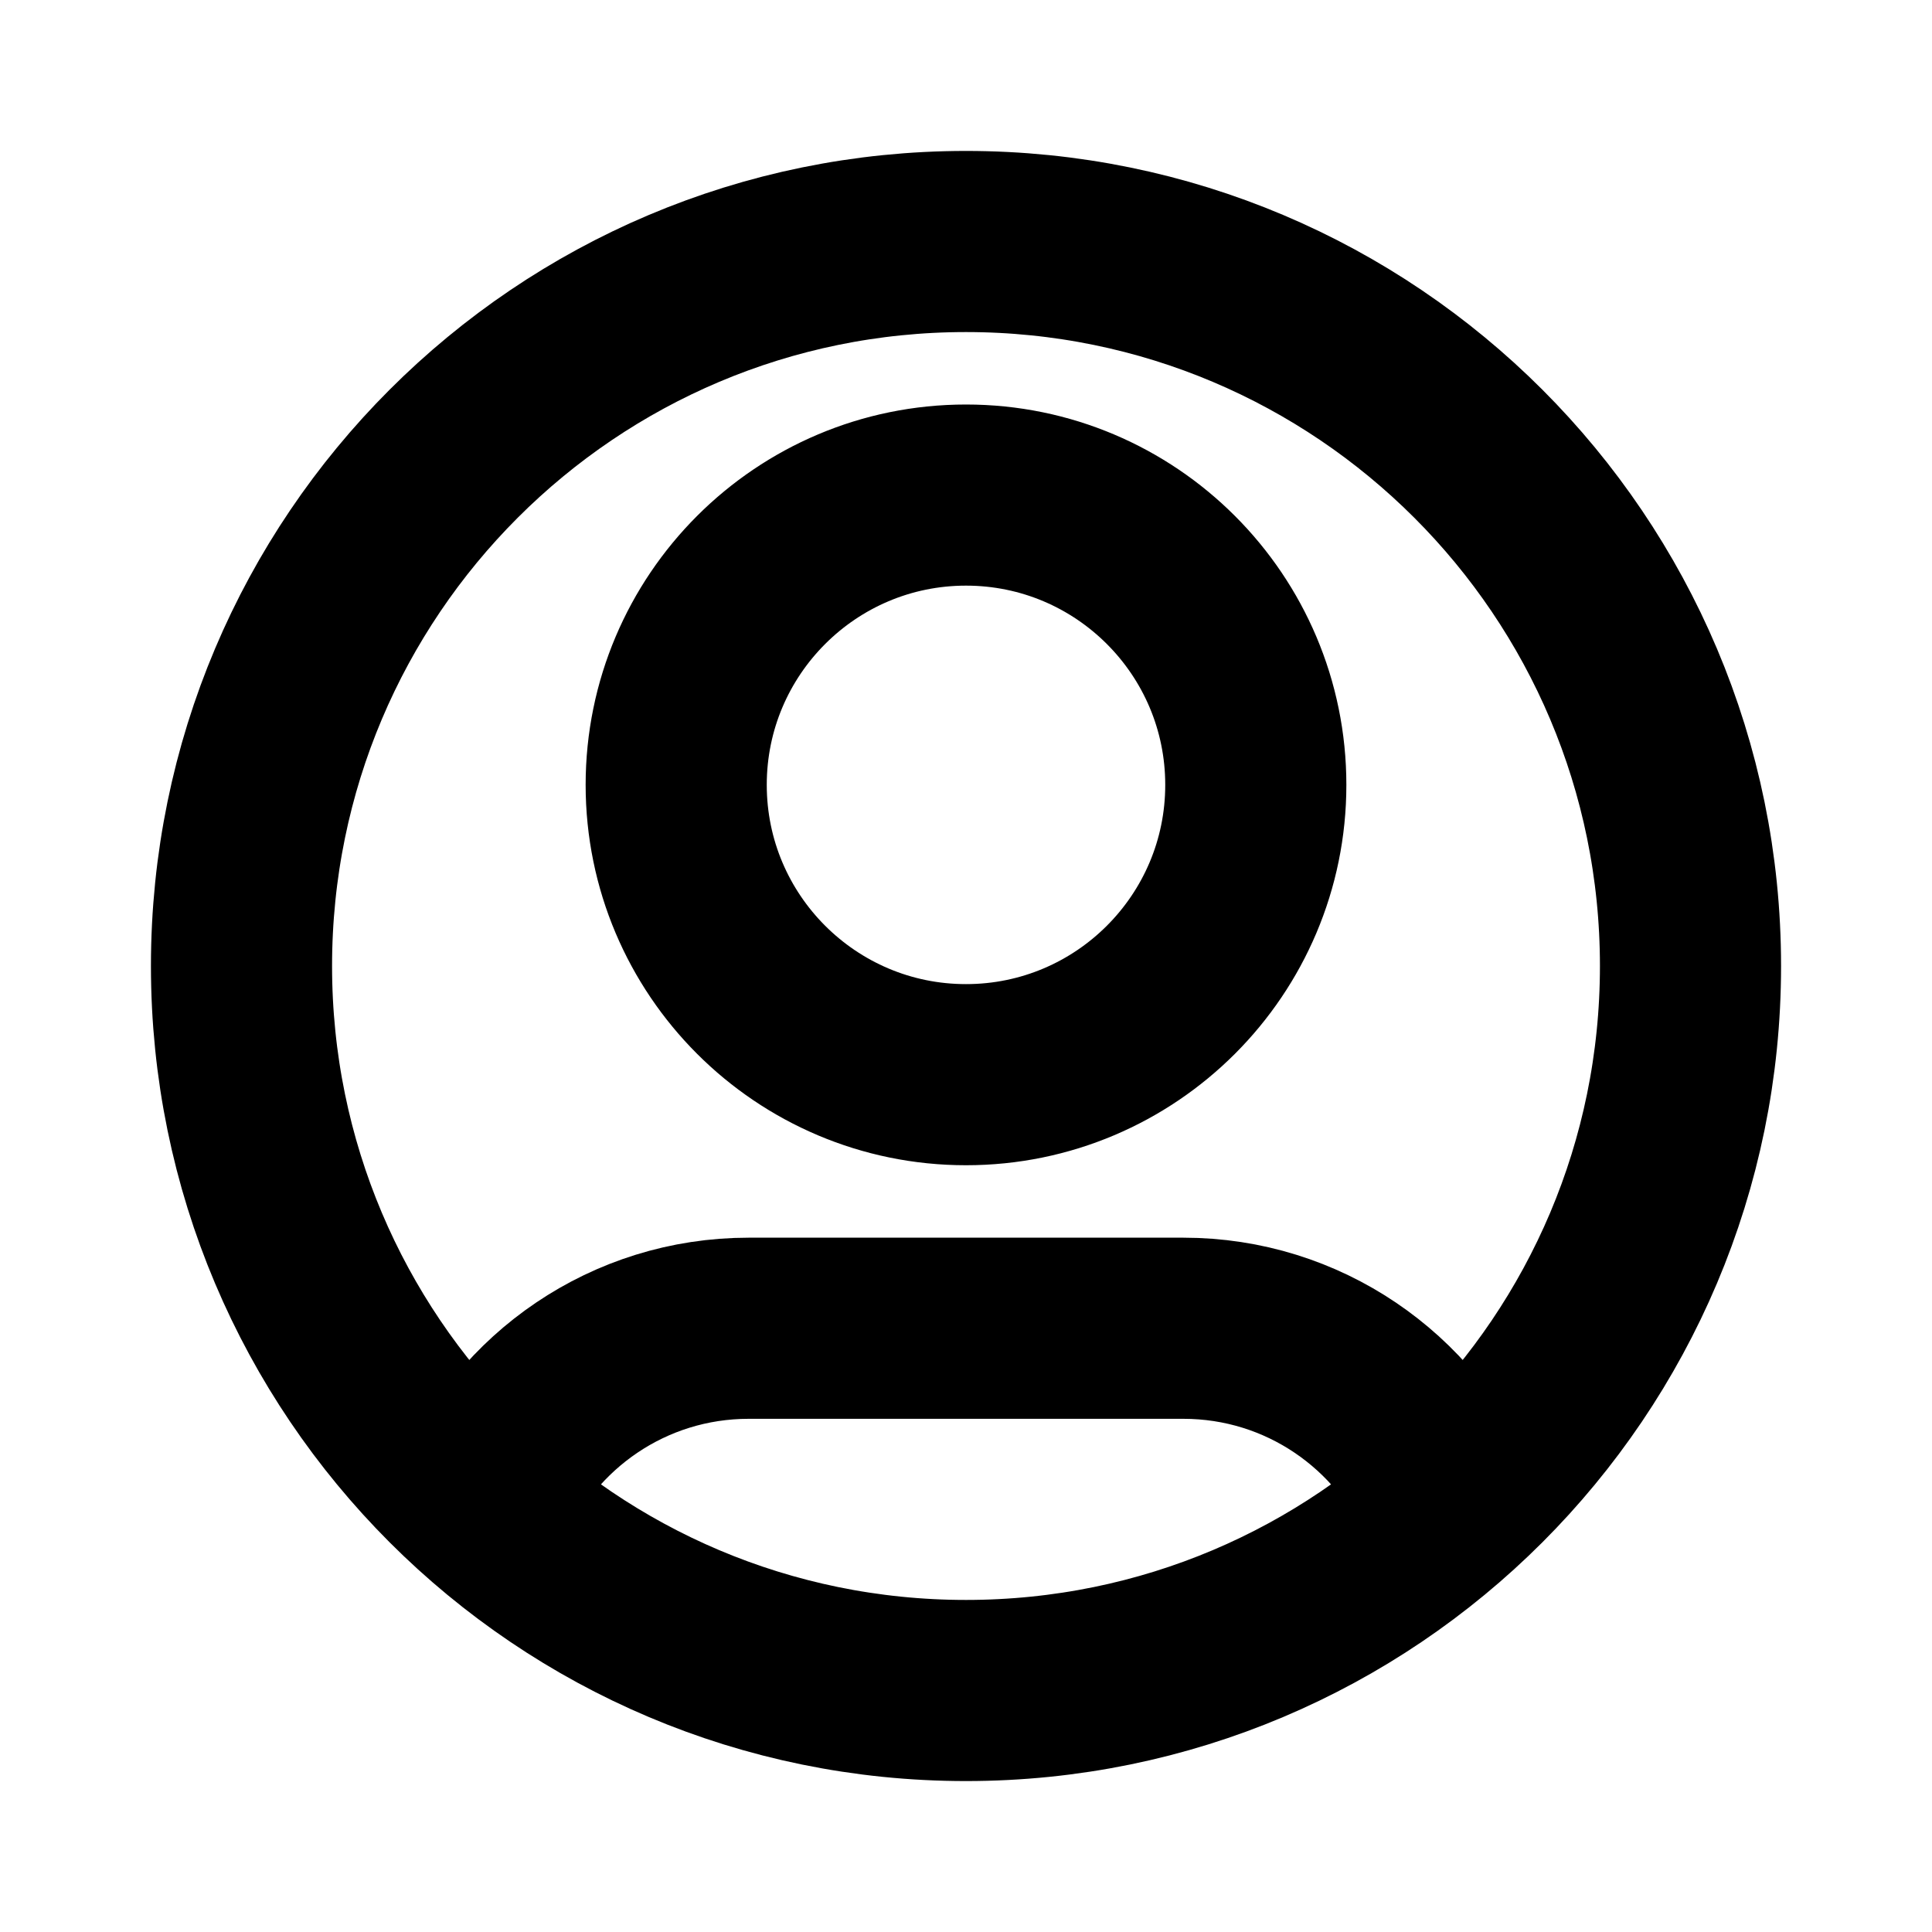 <svg width="16" height="16" viewBox="0 0 16 16" fill="none" xmlns="http://www.w3.org/2000/svg">
<g id="Property 1=user profile">
<path id="Vector" d="M3.99 12.463C4.355 11.603 5.207 11 6.2 11H9.8C10.793 11 11.645 11.603 12.01 12.463M10.4 6.5C10.4 7.825 9.325 8.9 8 8.9C6.675 8.9 5.6 7.825 5.6 6.5C5.6 5.175 6.675 4.1 8 4.1C9.325 4.1 10.4 5.175 10.4 6.5ZM14 8C14 11.314 11.314 14 8 14C4.686 14 2 11.314 2 8C2 4.686 4.686 2 8 2C11.314 2 14 4.686 14 8Z" stroke="black" stroke-width="1.5" stroke-linecap="round" stroke-linejoin="round"/>
</g>
</svg>
